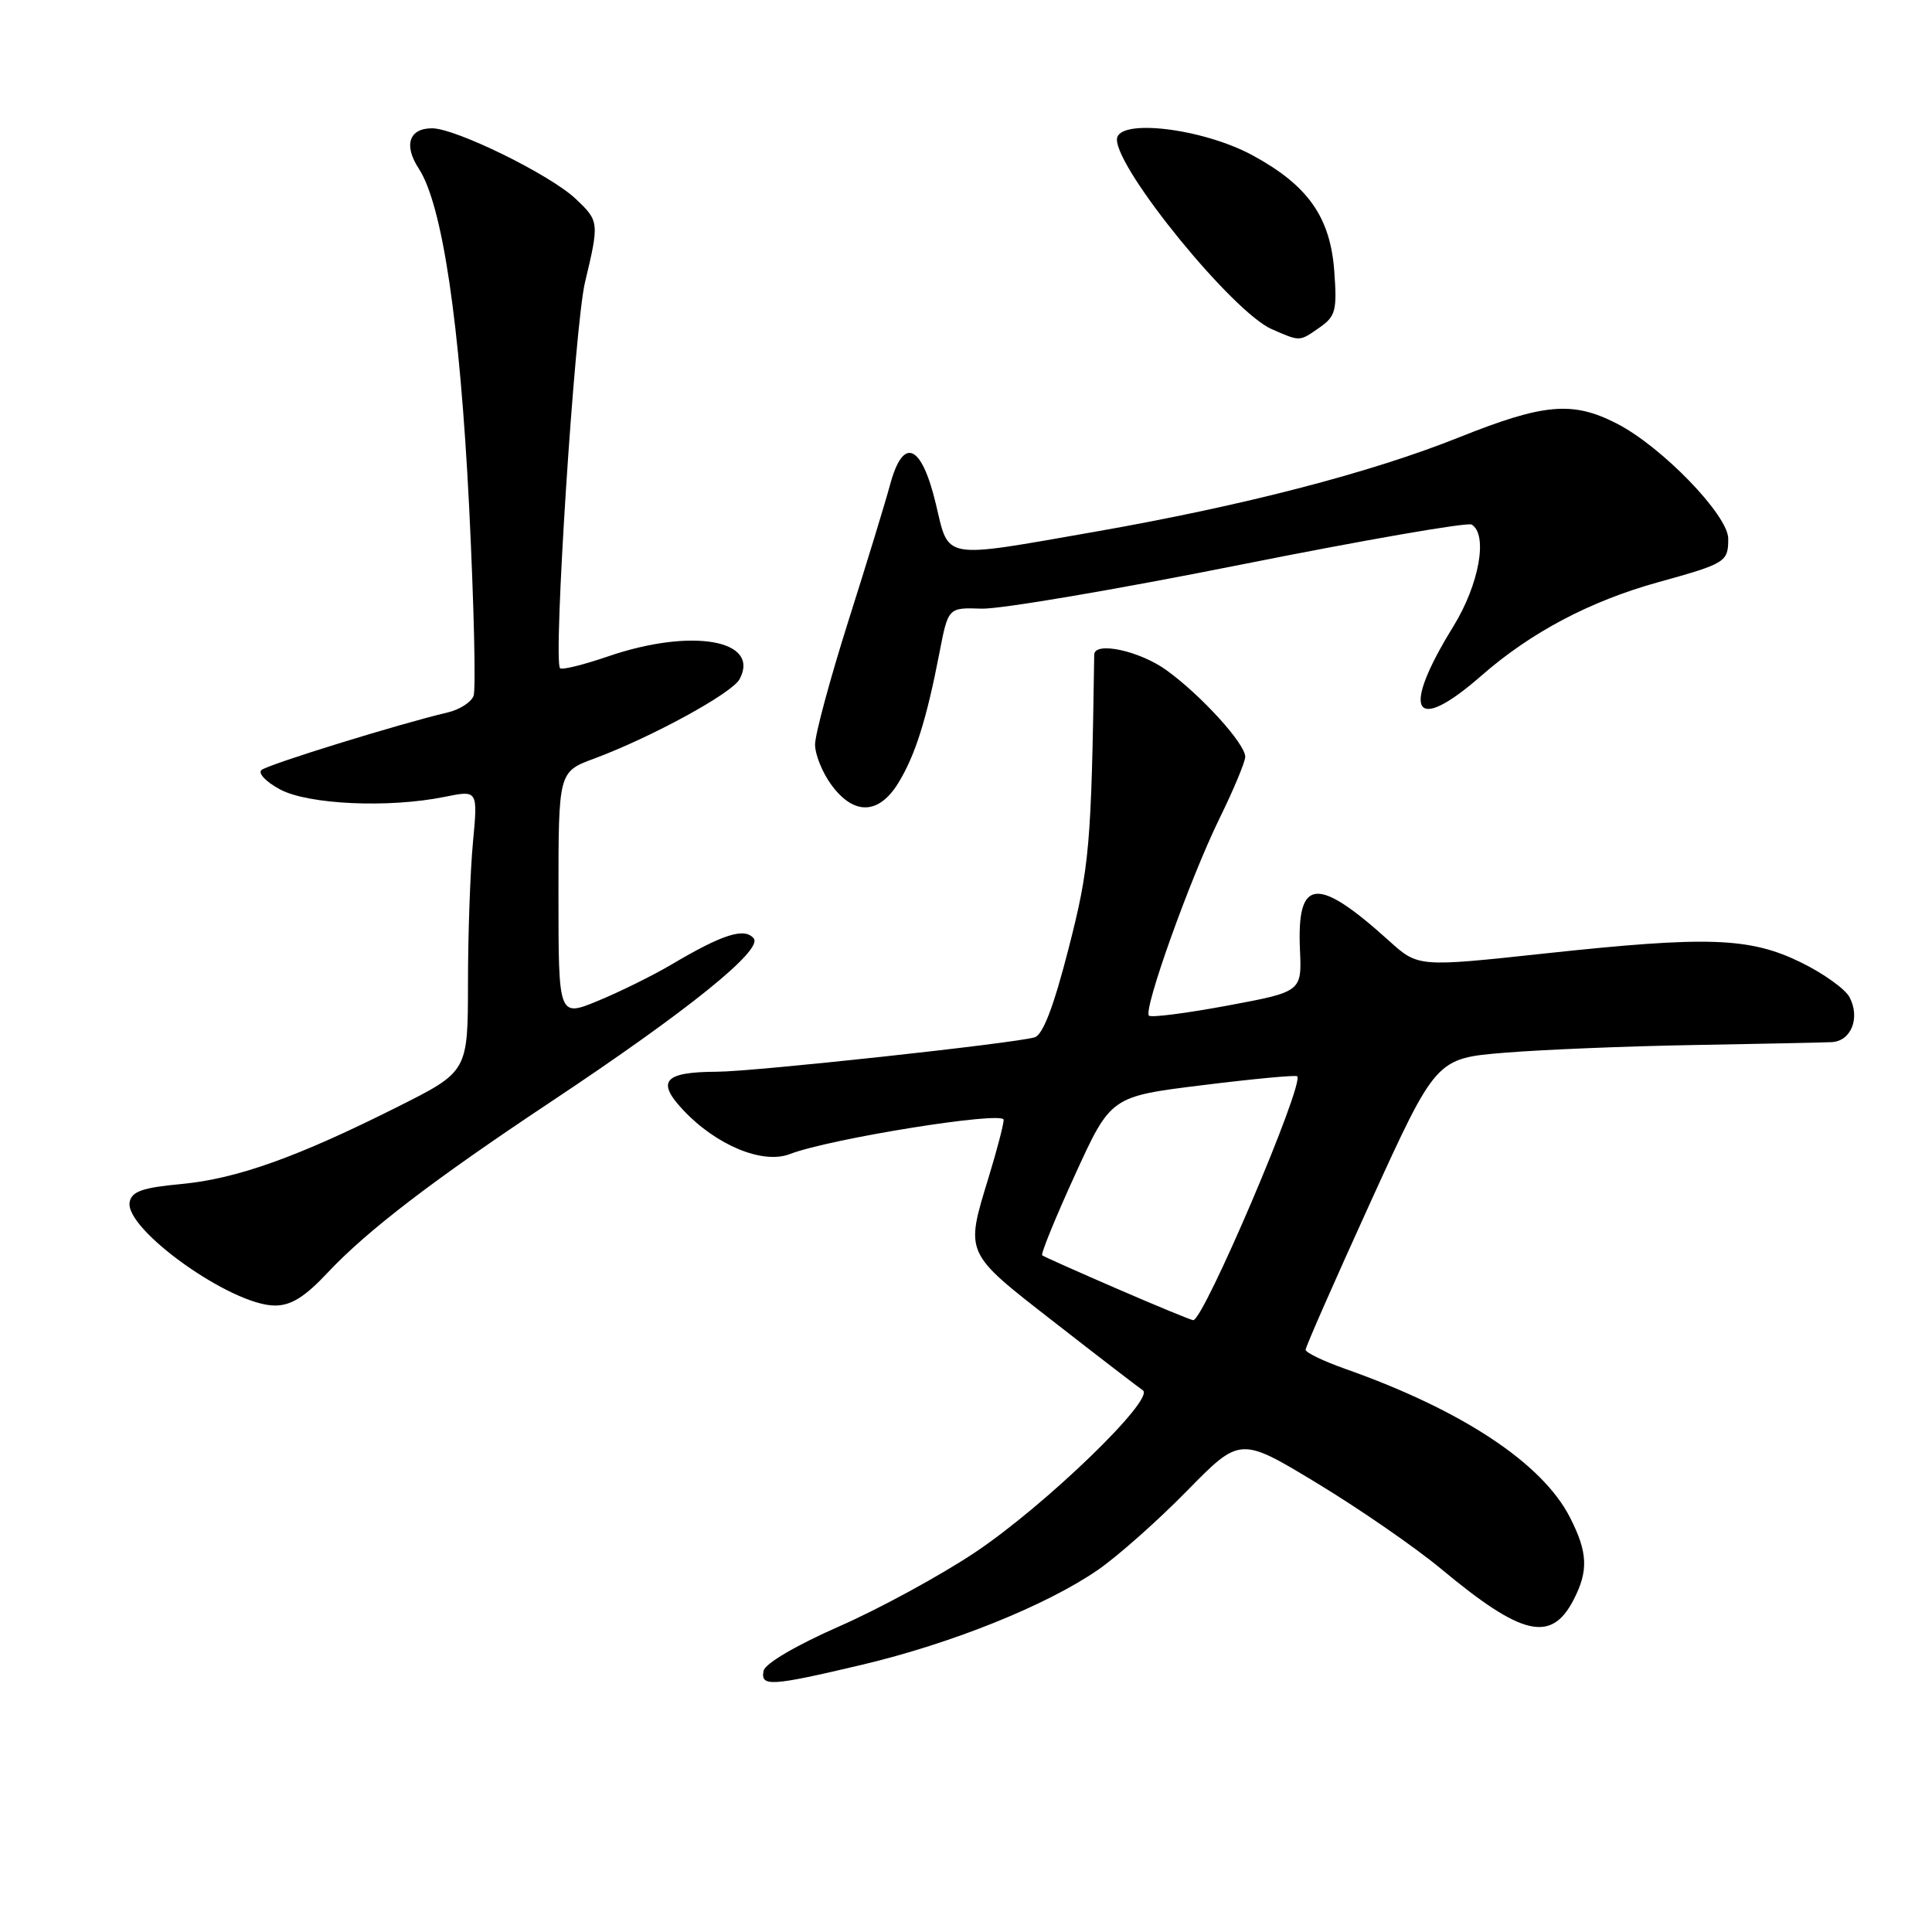 <?xml version="1.0" encoding="UTF-8" standalone="no"?>
<!DOCTYPE svg PUBLIC "-//W3C//DTD SVG 1.1//EN" "http://www.w3.org/Graphics/SVG/1.1/DTD/svg11.dtd" >
<svg xmlns="http://www.w3.org/2000/svg" xmlns:xlink="http://www.w3.org/1999/xlink" version="1.1" viewBox="0 0 256 256">
 <g >
 <path fill="currentColor"
d=" M 114.26 220.58 C 126.10 217.77 138.60 212.75 145.45 208.04 C 148.08 206.23 153.40 201.51 157.28 197.55 C 164.33 190.36 164.33 190.36 174.58 196.57 C 180.22 199.99 187.60 205.09 190.97 207.90 C 201.68 216.81 205.55 217.71 208.51 211.98 C 210.50 208.14 210.39 205.68 208.03 201.07 C 204.37 193.88 193.71 186.84 178.25 181.38 C 175.36 180.36 173.00 179.22 173.00 178.85 C 173.00 178.47 176.89 169.63 181.64 159.20 C 190.29 140.24 190.29 140.24 199.39 139.49 C 204.40 139.08 215.70 138.62 224.50 138.47 C 233.30 138.31 241.48 138.15 242.68 138.09 C 245.29 137.98 246.53 134.87 245.06 132.11 C 244.48 131.04 241.61 128.98 238.67 127.54 C 231.85 124.20 226.34 124.01 204.70 126.34 C 187.91 128.15 187.91 128.15 184.04 124.65 C 174.50 116.04 171.83 116.30 172.25 125.82 C 172.50 131.41 172.50 131.41 162.63 133.25 C 157.20 134.26 152.53 134.86 152.24 134.58 C 151.47 133.80 157.66 116.49 161.57 108.49 C 163.46 104.64 165.00 100.94 165.00 100.28 C 165.00 98.55 159.18 92.15 154.60 88.83 C 151.04 86.24 145.02 84.94 144.99 86.75 C 144.61 112.12 144.38 114.83 141.58 125.73 C 139.62 133.39 138.19 137.11 137.10 137.45 C 134.48 138.24 99.87 142.00 95.00 142.01 C 88.00 142.04 86.92 143.25 90.52 147.08 C 94.91 151.76 101.07 154.31 104.66 152.92 C 109.99 150.87 133.00 147.18 132.99 148.38 C 132.99 149.00 132.09 152.43 131.00 156.00 C 127.88 166.21 127.74 165.89 139.68 175.18 C 145.55 179.76 150.84 183.82 151.43 184.22 C 153.12 185.35 138.52 199.46 129.23 205.68 C 124.68 208.72 116.58 213.14 111.23 215.49 C 105.48 218.02 101.37 220.43 101.18 221.39 C 100.75 223.53 102.12 223.45 114.26 220.58 Z  M 43.41 168.64 C 48.67 163.04 57.38 156.37 73.00 145.99 C 91.07 133.98 101.14 125.87 99.87 124.34 C 98.65 122.87 95.75 123.79 89.00 127.79 C 86.53 129.25 82.14 131.42 79.25 132.61 C 74.00 134.78 74.00 134.78 74.00 118.52 C 74.00 102.27 74.00 102.27 78.75 100.51 C 86.33 97.69 97.01 91.86 98.00 89.99 C 100.80 84.77 91.61 83.18 80.56 86.98 C 77.32 88.09 74.46 88.80 74.21 88.54 C 73.27 87.61 76.15 43.16 77.51 37.43 C 79.42 29.45 79.40 29.28 76.25 26.32 C 72.85 23.12 60.37 17.00 57.25 17.00 C 54.20 17.00 53.46 19.24 55.49 22.34 C 58.61 27.11 60.93 42.69 62.16 67.09 C 62.80 80.07 63.07 91.37 62.75 92.21 C 62.43 93.05 60.89 94.04 59.33 94.40 C 52.91 95.91 35.44 101.31 34.64 102.04 C 34.16 102.47 35.28 103.63 37.14 104.62 C 40.90 106.61 51.51 107.09 58.91 105.59 C 63.32 104.69 63.32 104.69 62.67 111.60 C 62.31 115.39 62.01 123.78 62.01 130.24 C 62.00 141.98 62.00 141.98 52.75 146.63 C 39.39 153.34 31.38 156.20 24.01 156.89 C 18.88 157.37 17.45 157.87 17.18 159.28 C 16.49 162.88 30.64 172.97 36.41 172.99 C 38.56 173.00 40.39 171.86 43.41 168.64 Z  M 119.03 103.75 C 121.27 100.10 122.78 95.32 124.48 86.50 C 125.64 80.50 125.64 80.50 130.07 80.65 C 132.51 80.73 147.89 78.12 164.26 74.85 C 180.63 71.58 194.47 69.17 195.01 69.51 C 197.19 70.85 195.99 77.47 192.57 83.01 C 185.55 94.39 187.27 97.42 196.28 89.54 C 202.85 83.79 210.69 79.65 219.74 77.14 C 228.69 74.66 229.00 74.46 229.00 71.38 C 229.00 68.27 220.17 59.15 214.21 56.11 C 208.36 53.12 204.57 53.46 193.36 57.94 C 181.57 62.66 164.73 67.02 145.03 70.47 C 124.62 74.04 125.79 74.25 124.00 66.75 C 122.10 58.82 119.68 57.79 117.95 64.19 C 117.31 66.56 114.81 74.74 112.39 82.36 C 109.98 89.99 108.00 97.32 108.00 98.65 C 108.00 99.99 108.98 102.41 110.19 104.04 C 113.16 108.06 116.45 107.95 119.03 103.75 Z  M 174.89 43.37 C 176.97 41.91 177.18 41.12 176.80 35.96 C 176.28 28.79 173.34 24.59 166.01 20.60 C 159.33 16.97 148.00 15.64 148.00 18.49 C 148.00 22.54 163.35 41.35 168.50 43.61 C 172.33 45.28 172.14 45.29 174.89 43.37 Z  M 148.00 170.76 C 142.78 168.50 138.32 166.51 138.10 166.34 C 137.88 166.18 139.84 161.37 142.45 155.66 C 147.19 145.29 147.19 145.29 159.35 143.79 C 166.03 142.96 171.67 142.43 171.88 142.61 C 172.92 143.48 159.45 175.08 158.10 174.93 C 157.77 174.90 153.22 173.02 148.00 170.76 Z "/>
</g>
</svg>
